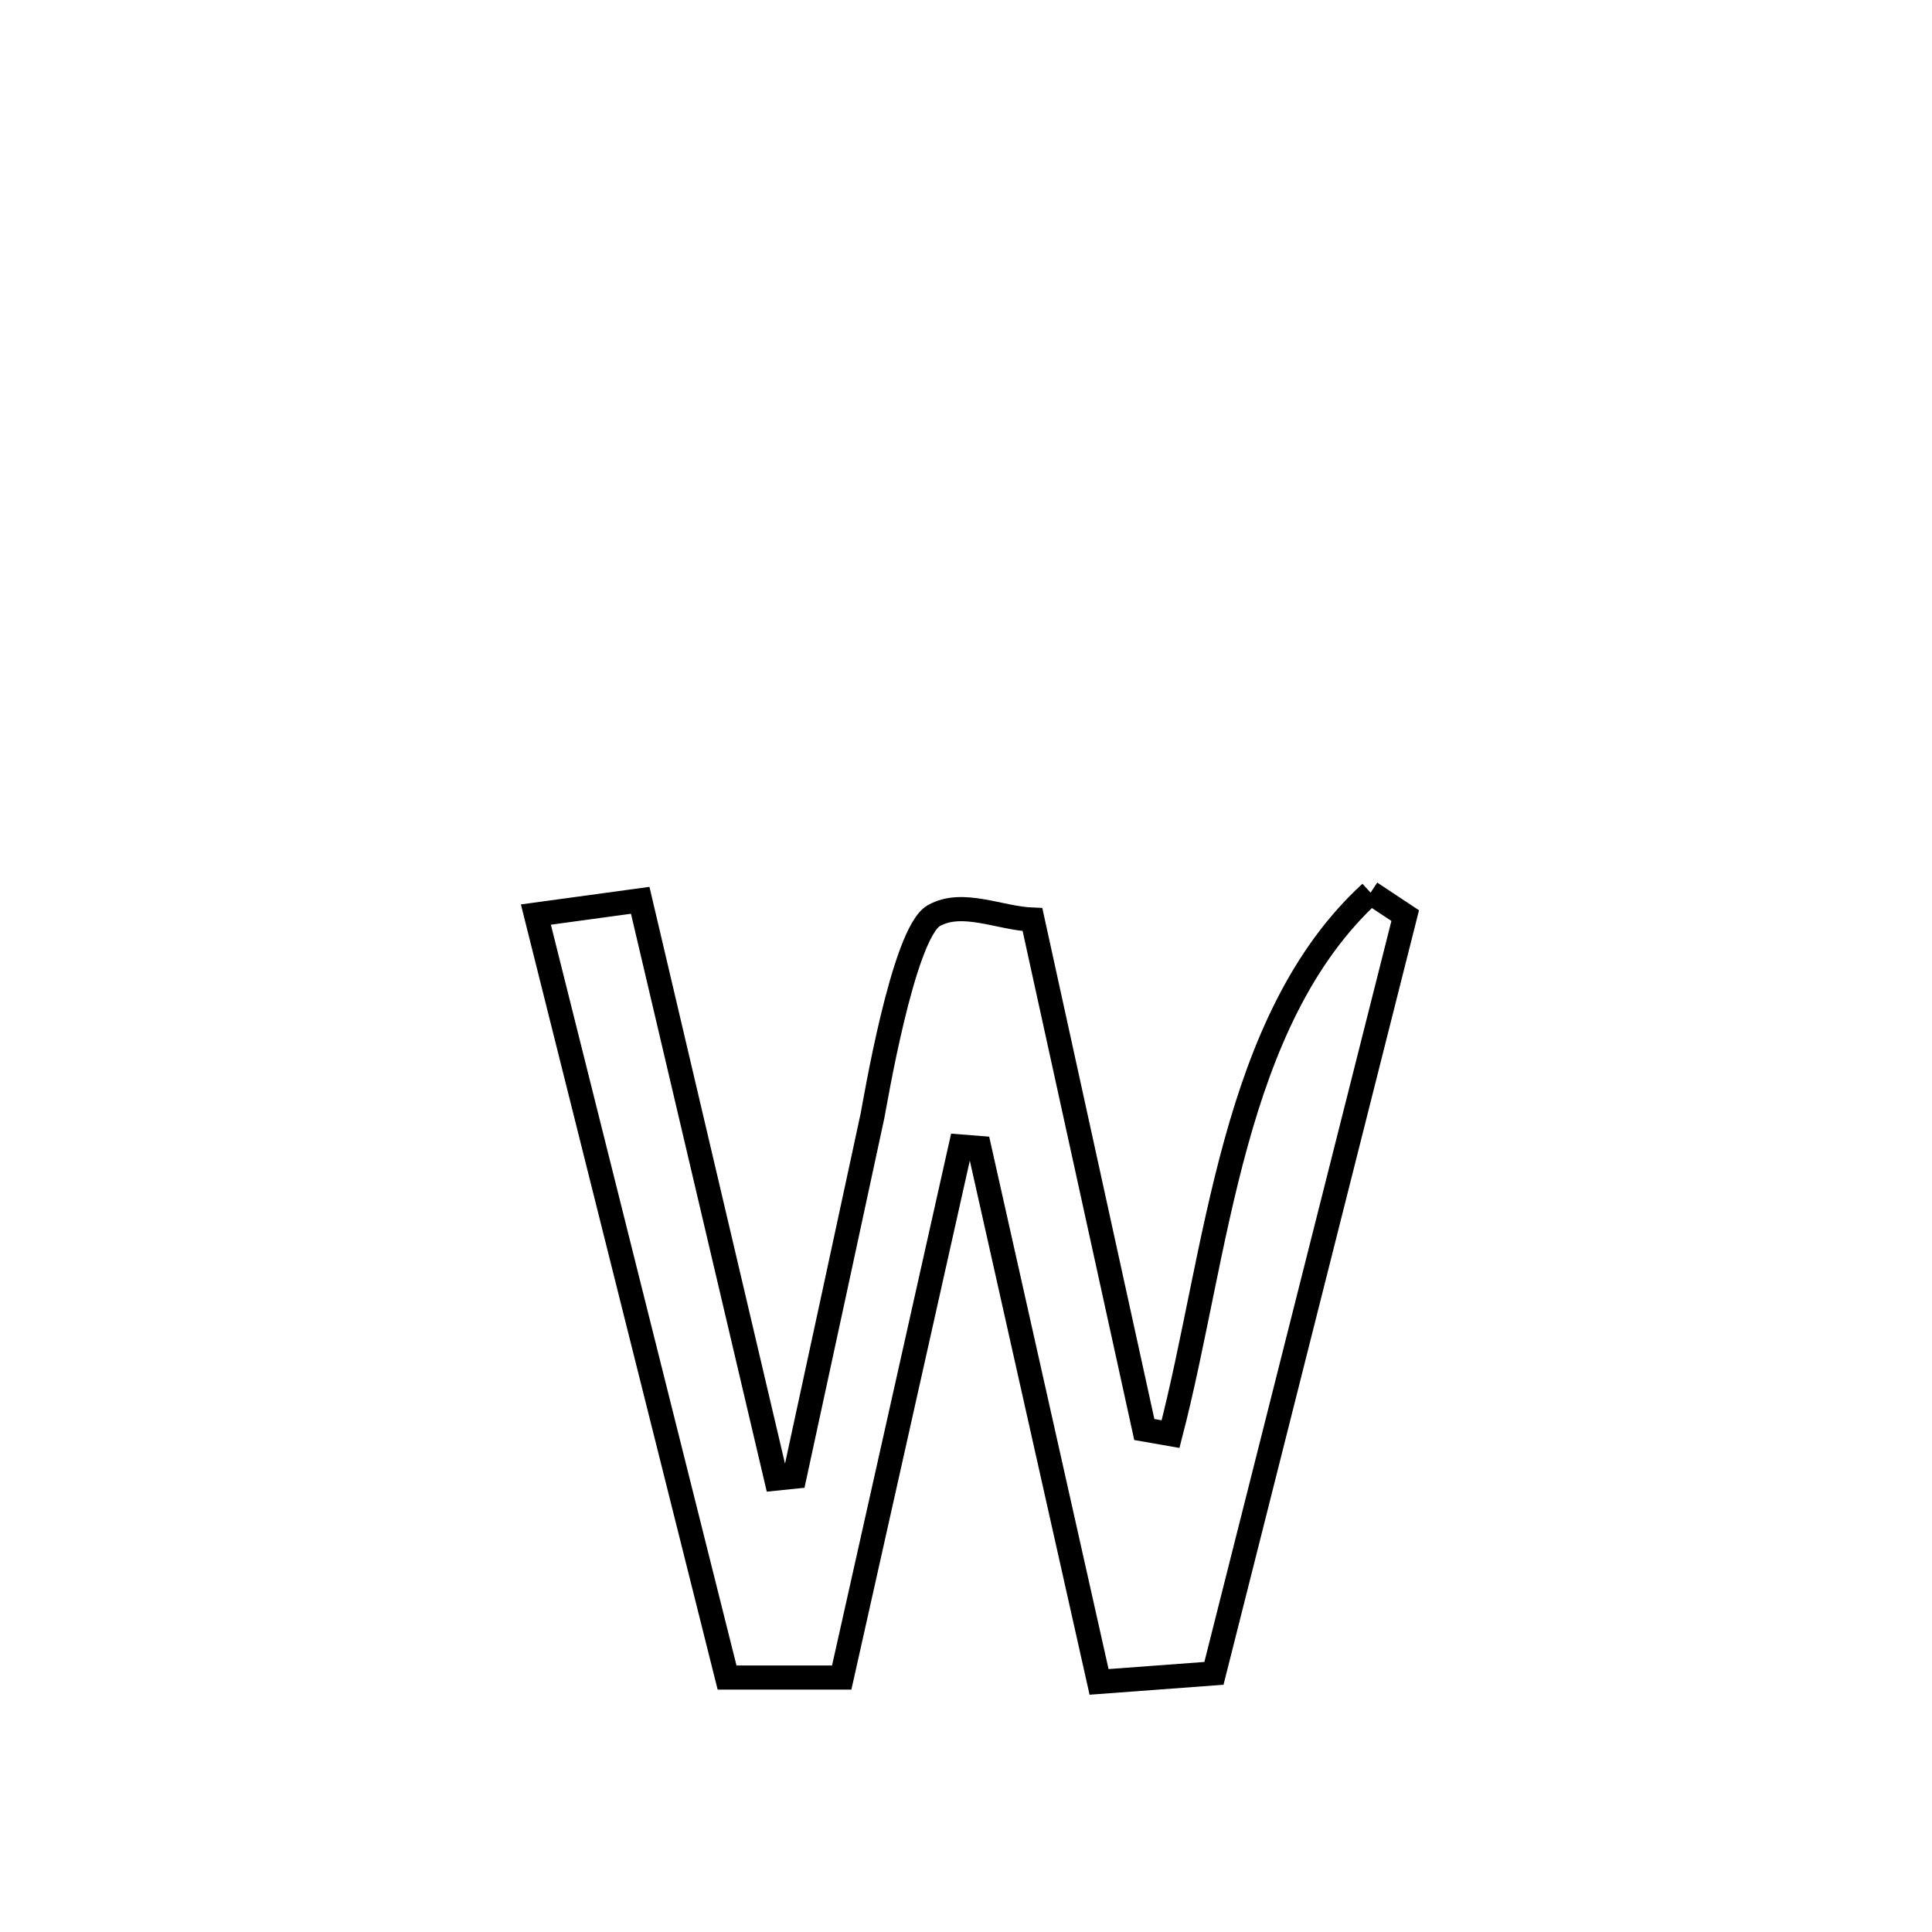 <svg xmlns="http://www.w3.org/2000/svg" viewBox="0.0 0.0 24.0 24.0" height="200px" width="200px"><path fill="none" stroke="black" stroke-width=".3" stroke-opacity="1.0"  filling="0" d="M17.026 11.089 L17.026 11.089 C17.17 11.184 17.313 11.279 17.456 11.374 L17.456 11.374 C17.06 12.943 16.664 14.512 16.268 16.08 C15.872 17.649 15.476 19.218 15.08 20.787 L15.08 20.787 C14.604 20.822 14.129 20.857 13.653 20.893 L13.653 20.893 C13.158 18.682 12.662 16.472 12.166 14.261 L12.166 14.261 C12.088 14.255 12.011 14.248 11.933 14.242 L11.933 14.242 C11.441 16.441 10.948 18.64 10.456 20.839 L10.456 20.839 C9.981 20.839 9.506 20.839 9.032 20.839 L9.032 20.839 C8.636 19.259 8.24 17.68 7.844 16.1 C7.449 14.52 7.053 12.941 6.657 11.361 L6.657 11.361 C7.089 11.302 7.521 11.243 7.953 11.184 L7.953 11.184 C8.516 13.578 9.079 15.973 9.641 18.367 L9.641 18.367 C9.718 18.359 9.794 18.352 9.87 18.344 L9.87 18.344 C10.193 16.849 10.518 15.354 10.839 13.858 C10.861 13.758 11.216 11.591 11.601 11.374 C11.957 11.174 12.417 11.408 12.826 11.424 L12.826 11.424 C13.289 13.536 13.752 15.647 14.215 17.758 L14.215 17.758 C14.324 17.777 14.433 17.796 14.541 17.815 L14.541 17.815 C15.125 15.562 15.295 12.676 17.026 11.089 L17.026 11.089"></path></svg>